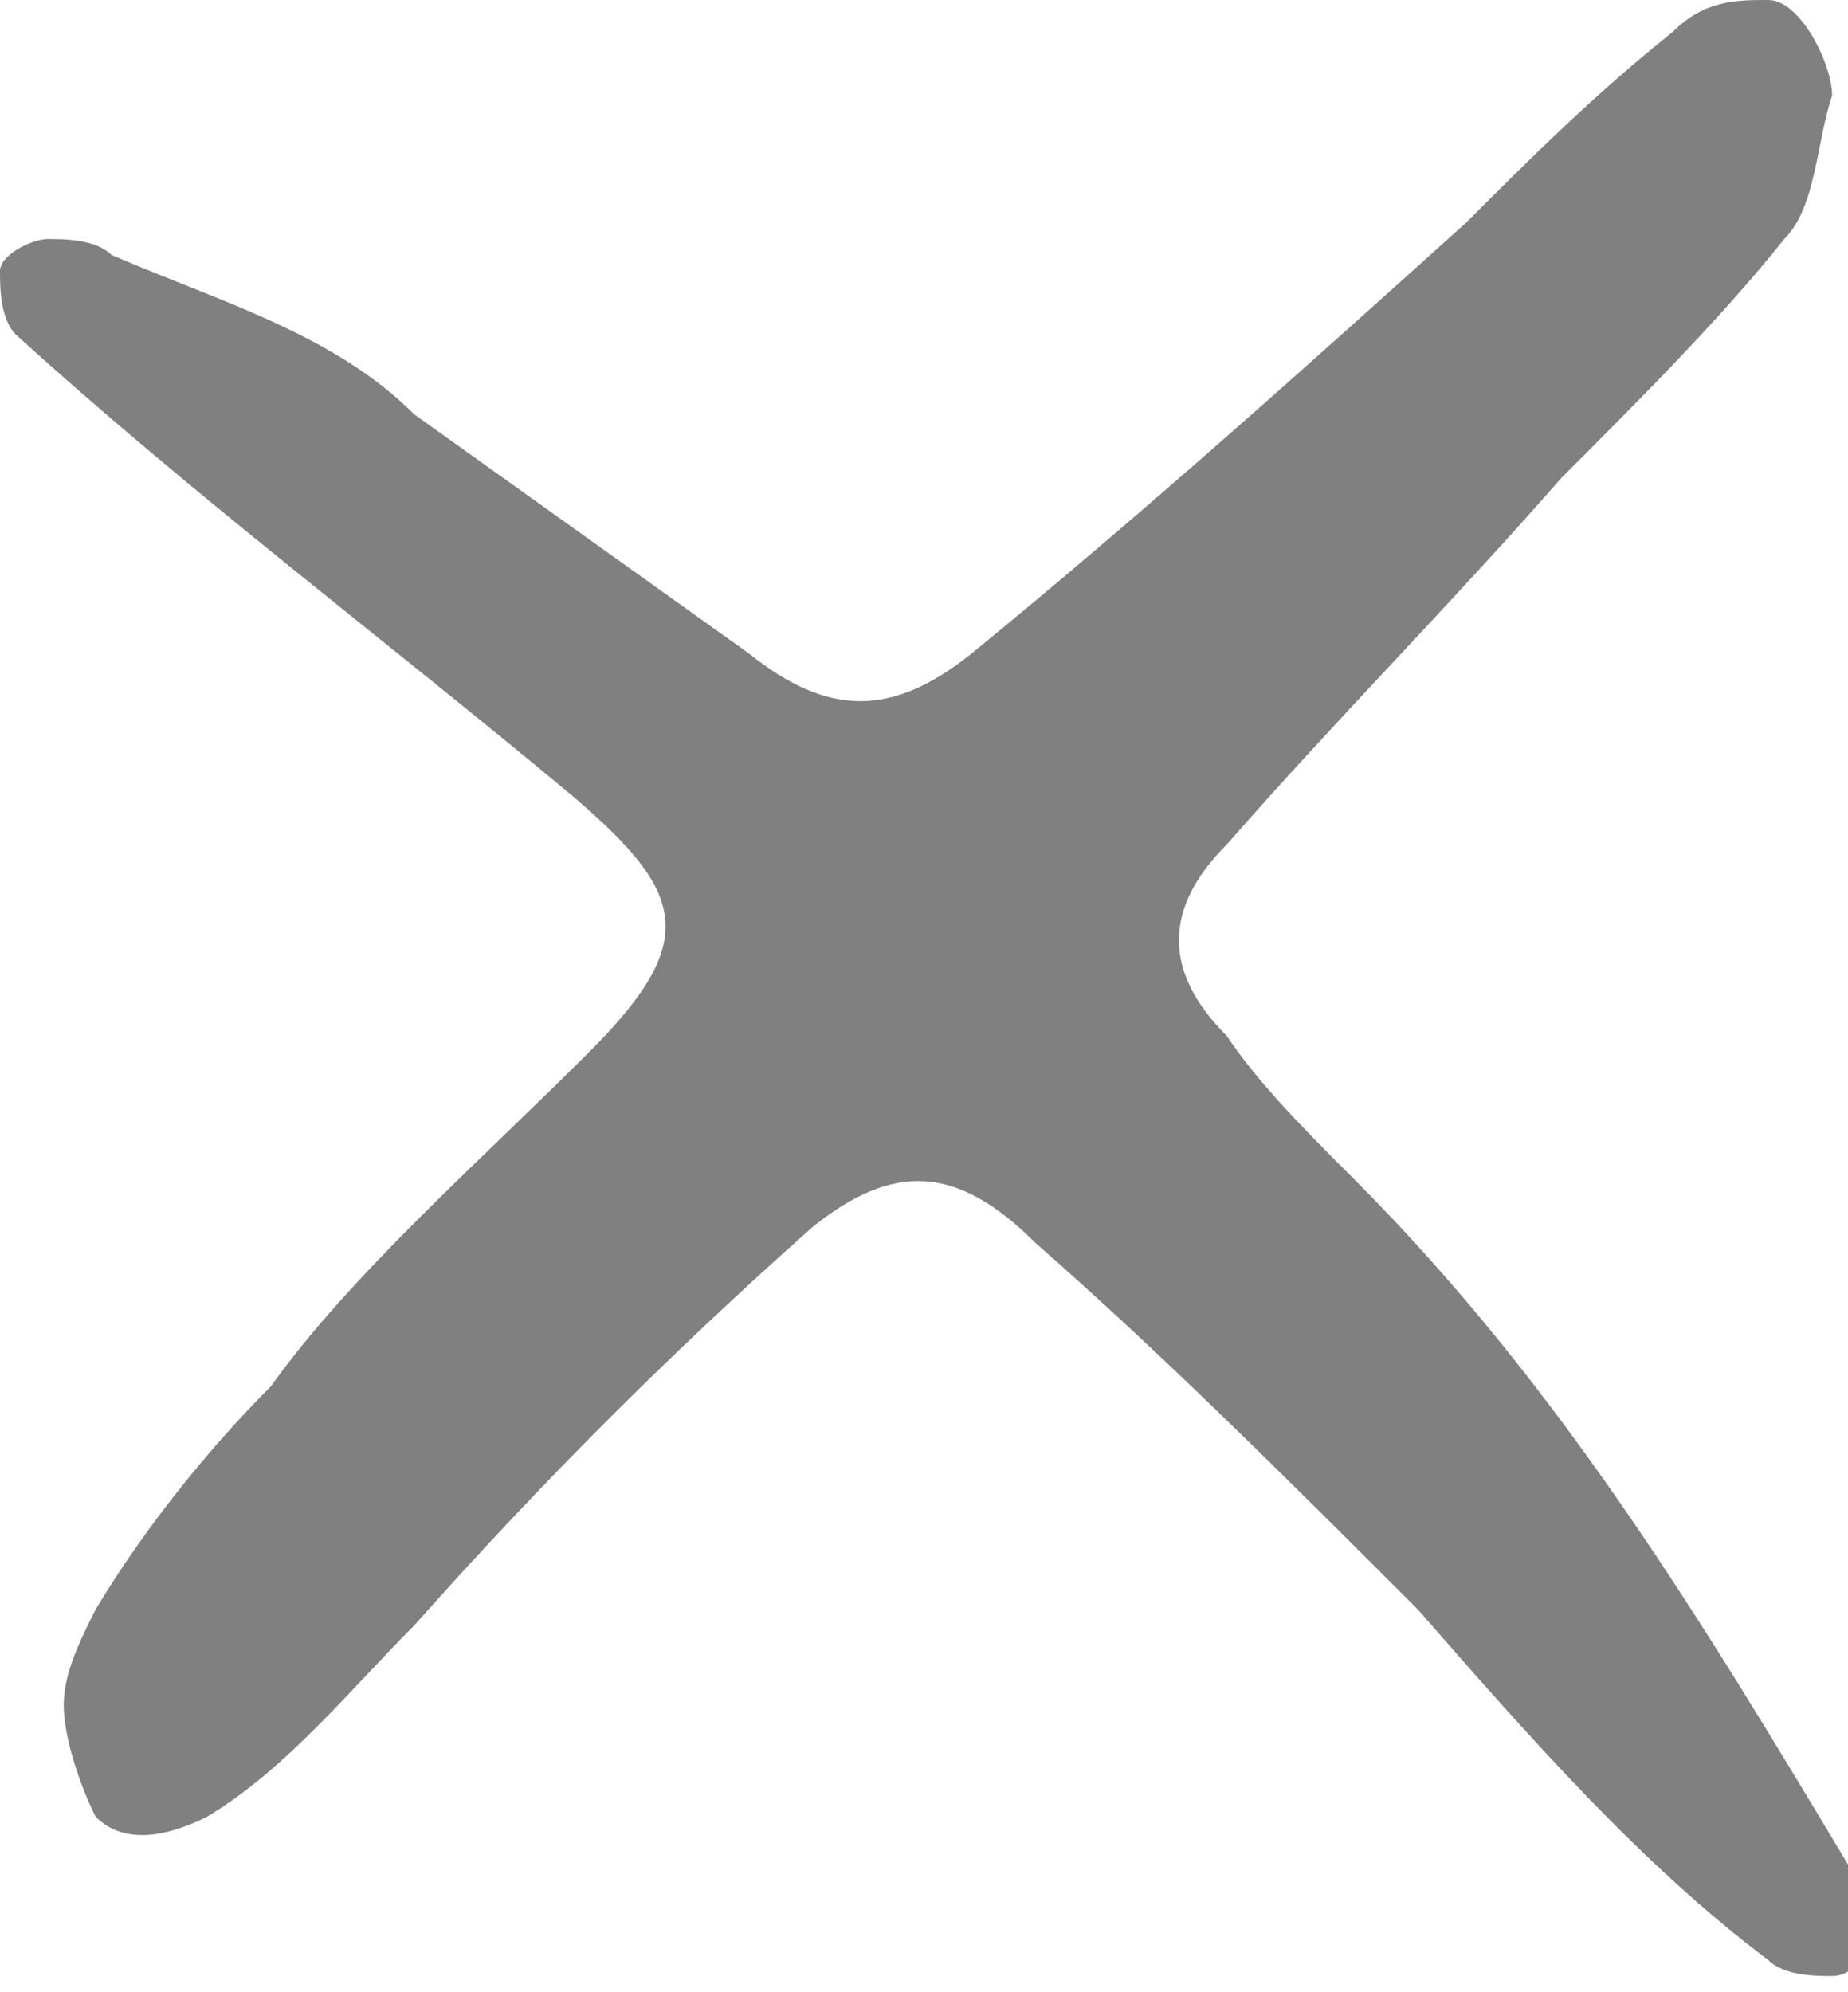 <?xml version="1.0" encoding="utf-8"?>
<!-- Generator: Adobe Illustrator 18.1.1, SVG Export Plug-In . SVG Version: 6.00 Build 0)  -->
<svg version="1.1" id="Layer_1" xmlns="http://www.w3.org/2000/svg" xmlns:xlink="http://www.w3.org/1999/xlink" x="0px" y="0px"
	 viewBox="0 0 11.6 12.5" enable-background="new 0 0 11.6 12.5" xml:space="preserve">
<path fill="#808080" d="M8.9,10.1C8.1,9.3,7.3,8.5,6.5,7.8C6,7.3,5.6,7.3,5.1,7.7c-0.9,0.8-1.7,1.6-2.5,2.5
	c-0.4,0.4-0.8,0.9-1.3,1.2c-0.2,0.1-0.5,0.2-0.7,0c-0.1-0.2-0.2-0.5-0.2-0.7c0-0.2,0.1-0.4,0.2-0.6c0.3-0.5,0.7-1,1.1-1.4
	C2.2,8,3,7.3,3.7,6.6c0.7-0.7,0.6-1-0.1-1.6C2.4,4,1.2,3.1,0.1,2.1C0,2,0,1.8,0,1.7c0-0.1,0.2-0.2,0.3-0.2c0.1,0,0.3,0,0.4,0.1
	c0.7,0.3,1.4,0.5,1.9,1c0.7,0.5,1.4,1,2.1,1.5c0.5,0.4,0.9,0.4,1.4,0c1.1-0.9,2.1-1.8,3.1-2.7c0.4-0.4,0.8-0.8,1.3-1.2
	C10.7,0,10.9,0,11.1,0c0.2,0,0.4,0.4,0.4,0.6c-0.1,0.3-0.1,0.7-0.3,0.9C10.8,2,10.3,2.5,9.8,3C9.1,3.8,8.4,4.5,7.7,5.3
	c-0.4,0.4-0.4,0.8,0,1.2c0.2,0.3,0.5,0.6,0.8,0.9c1.3,1.3,2.2,2.8,3.1,4.3c0,0.1,0,0.1,0.1,0.2c0.1,0.2,0,0.5-0.2,0.5
	c-0.1,0-0.3,0-0.4-0.1C10.3,11.7,9.6,10.9,8.9,10.1C8.9,10.1,8.9,10.1,8.9,10.1z"/>
</svg>
